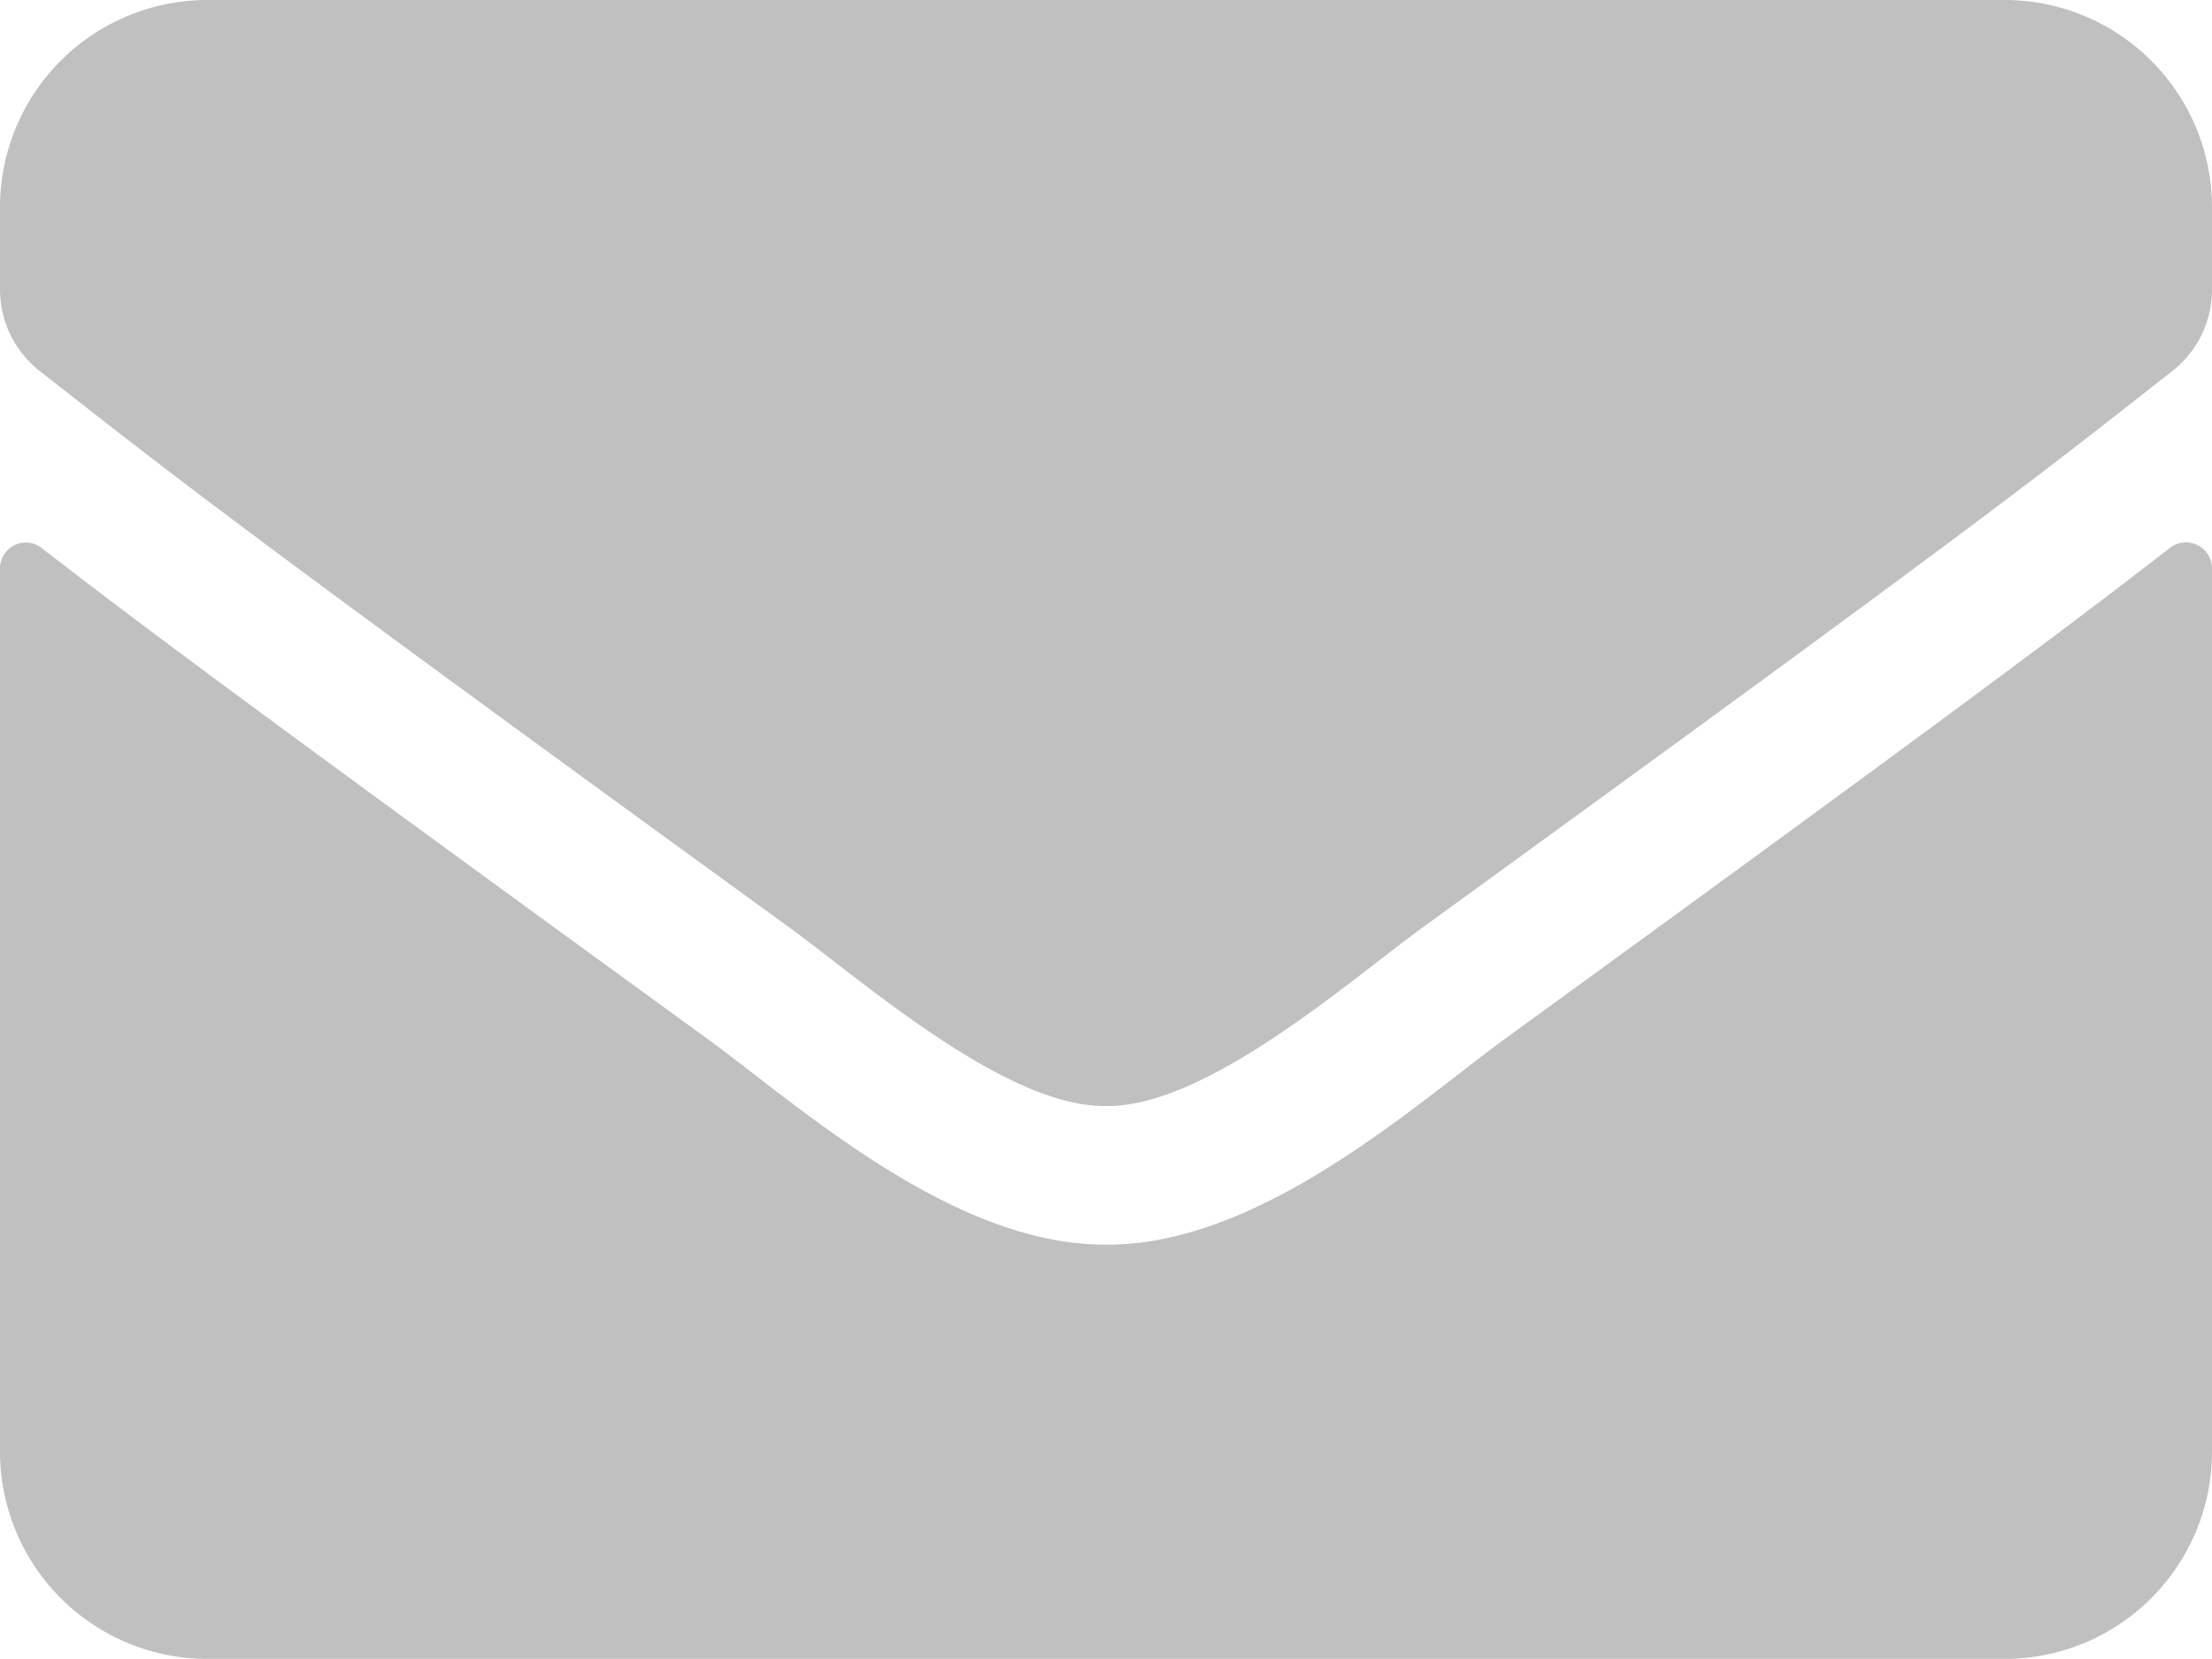 <svg xmlns="http://www.w3.org/2000/svg" width="24" height="18" viewBox="0 0 24 18">
  <defs>
    <style>
      .cls-1 {
        fill: silver;
        fill-rule: evenodd;
      }
    </style>
  </defs>
  <path id="email-icon" class="cls-1" d="M536.045,573.443c-1.05.816-2.437,1.856-7.219,5.33-0.951.694-2.653,2.245-4.326,2.231-1.664.009-3.333-1.509-4.322-2.231-4.781-3.474-6.173-4.51-7.223-5.325a0.28,0.28,0,0,0-.455.22v9.581a2.25,2.25,0,0,0,2.25,2.25h19.5a2.25,2.25,0,0,0,2.25-2.25v-9.585A0.283,0.283,0,0,0,536.045,573.443ZM524.5,579.5c1.087,0.018,2.653-1.369,3.441-1.941,6.22-4.514,6.693-4.908,8.128-6.033a1.121,1.121,0,0,0,.431-0.886v-0.891a2.25,2.25,0,0,0-2.25-2.249h-19.5a2.25,2.25,0,0,0-2.25,2.249v0.891a1.128,1.128,0,0,0,.431.886c1.435,1.12,1.908,1.519,8.128,6.033C521.847,578.131,523.412,579.518,524.5,579.5Z" transform="translate(-512.5 -567.5)"/>
</svg>
